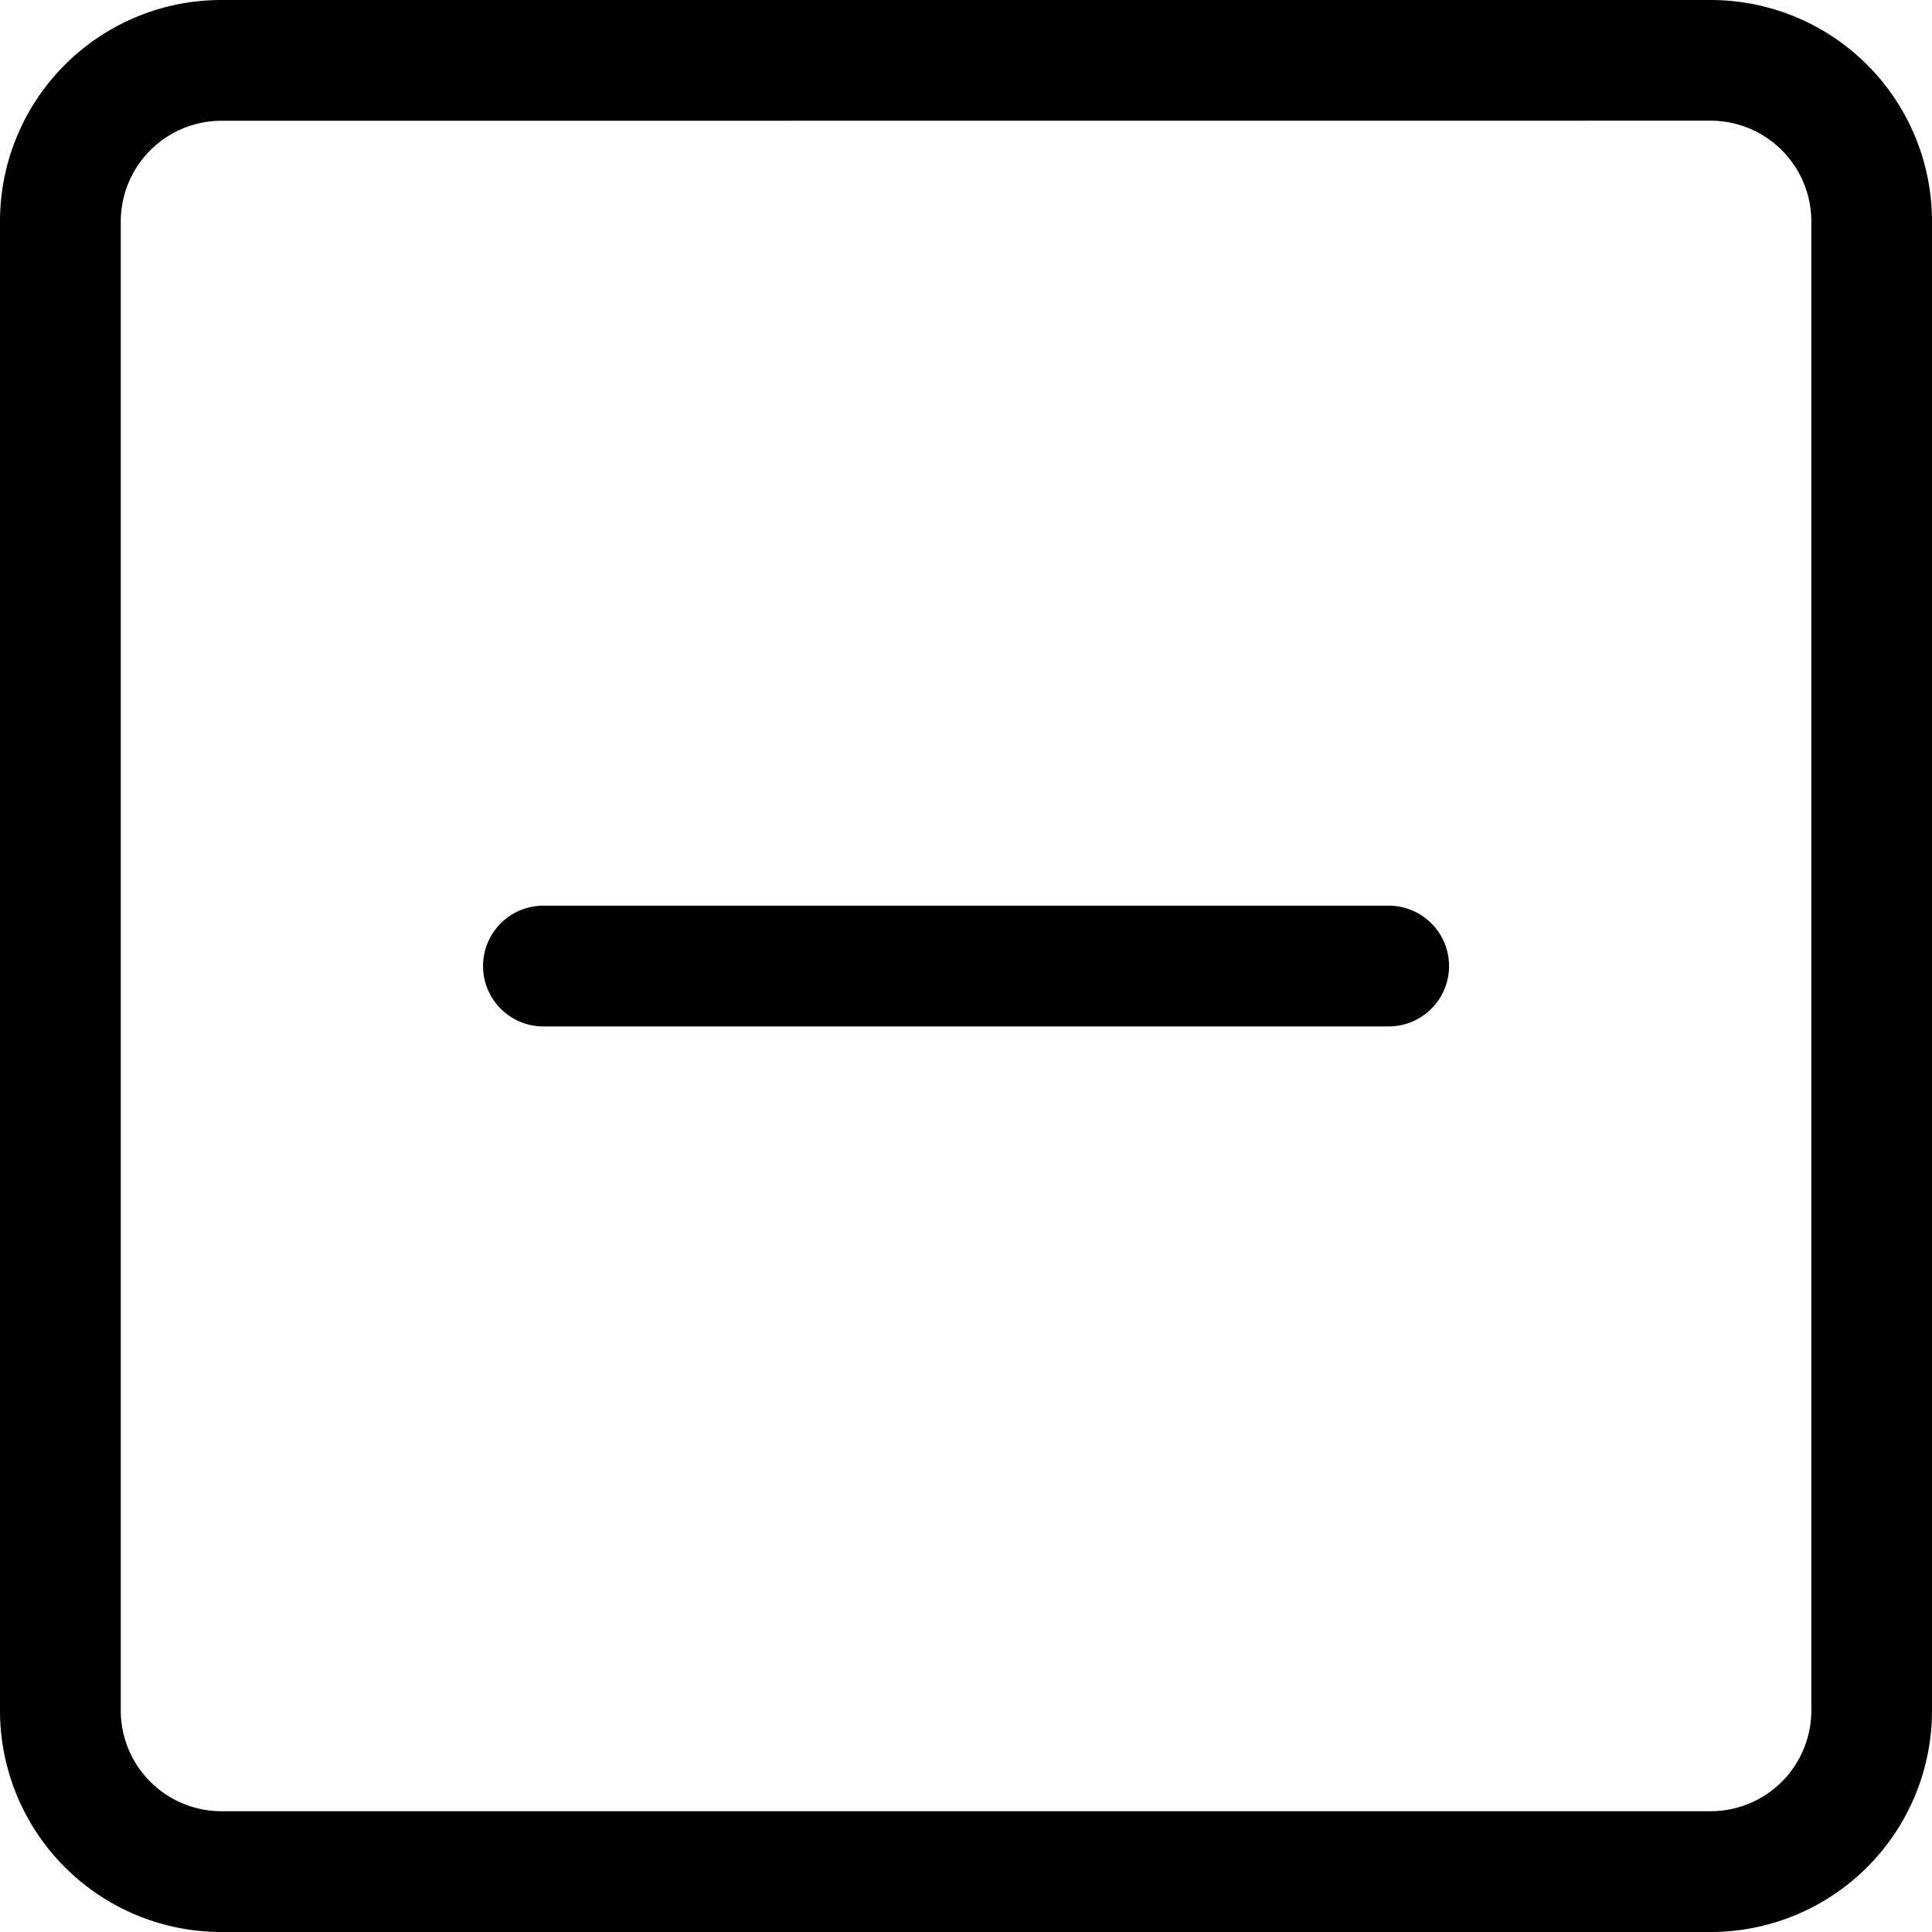 <svg xmlns="http://www.w3.org/2000/svg" width="20.076" height="20.076" viewBox="0 0 20.076 20.076"><g transform="translate(-1238.962 -273)"><path d="M137.411,241.255h-8.783a.627.627,0,0,1,0-1.255h8.783a.627.627,0,0,1,0,1.255Zm0,0" transform="translate(1115.981 42.411)"/><path d="M17.776,20.076H2.3a2.3,2.3,0,0,1-2.3-2.3V2.3A2.3,2.3,0,0,1,2.3,0H17.776a2.3,2.3,0,0,1,2.3,2.3V17.776A2.3,2.3,0,0,1,17.776,20.076ZM2.3,1.255A1.047,1.047,0,0,0,1.255,2.3V17.776A1.047,1.047,0,0,0,2.3,18.821H17.776a1.047,1.047,0,0,0,1.046-1.046V2.3a1.047,1.047,0,0,0-1.046-1.046Zm0,0" transform="translate(1238.962 273)"/></g></svg>